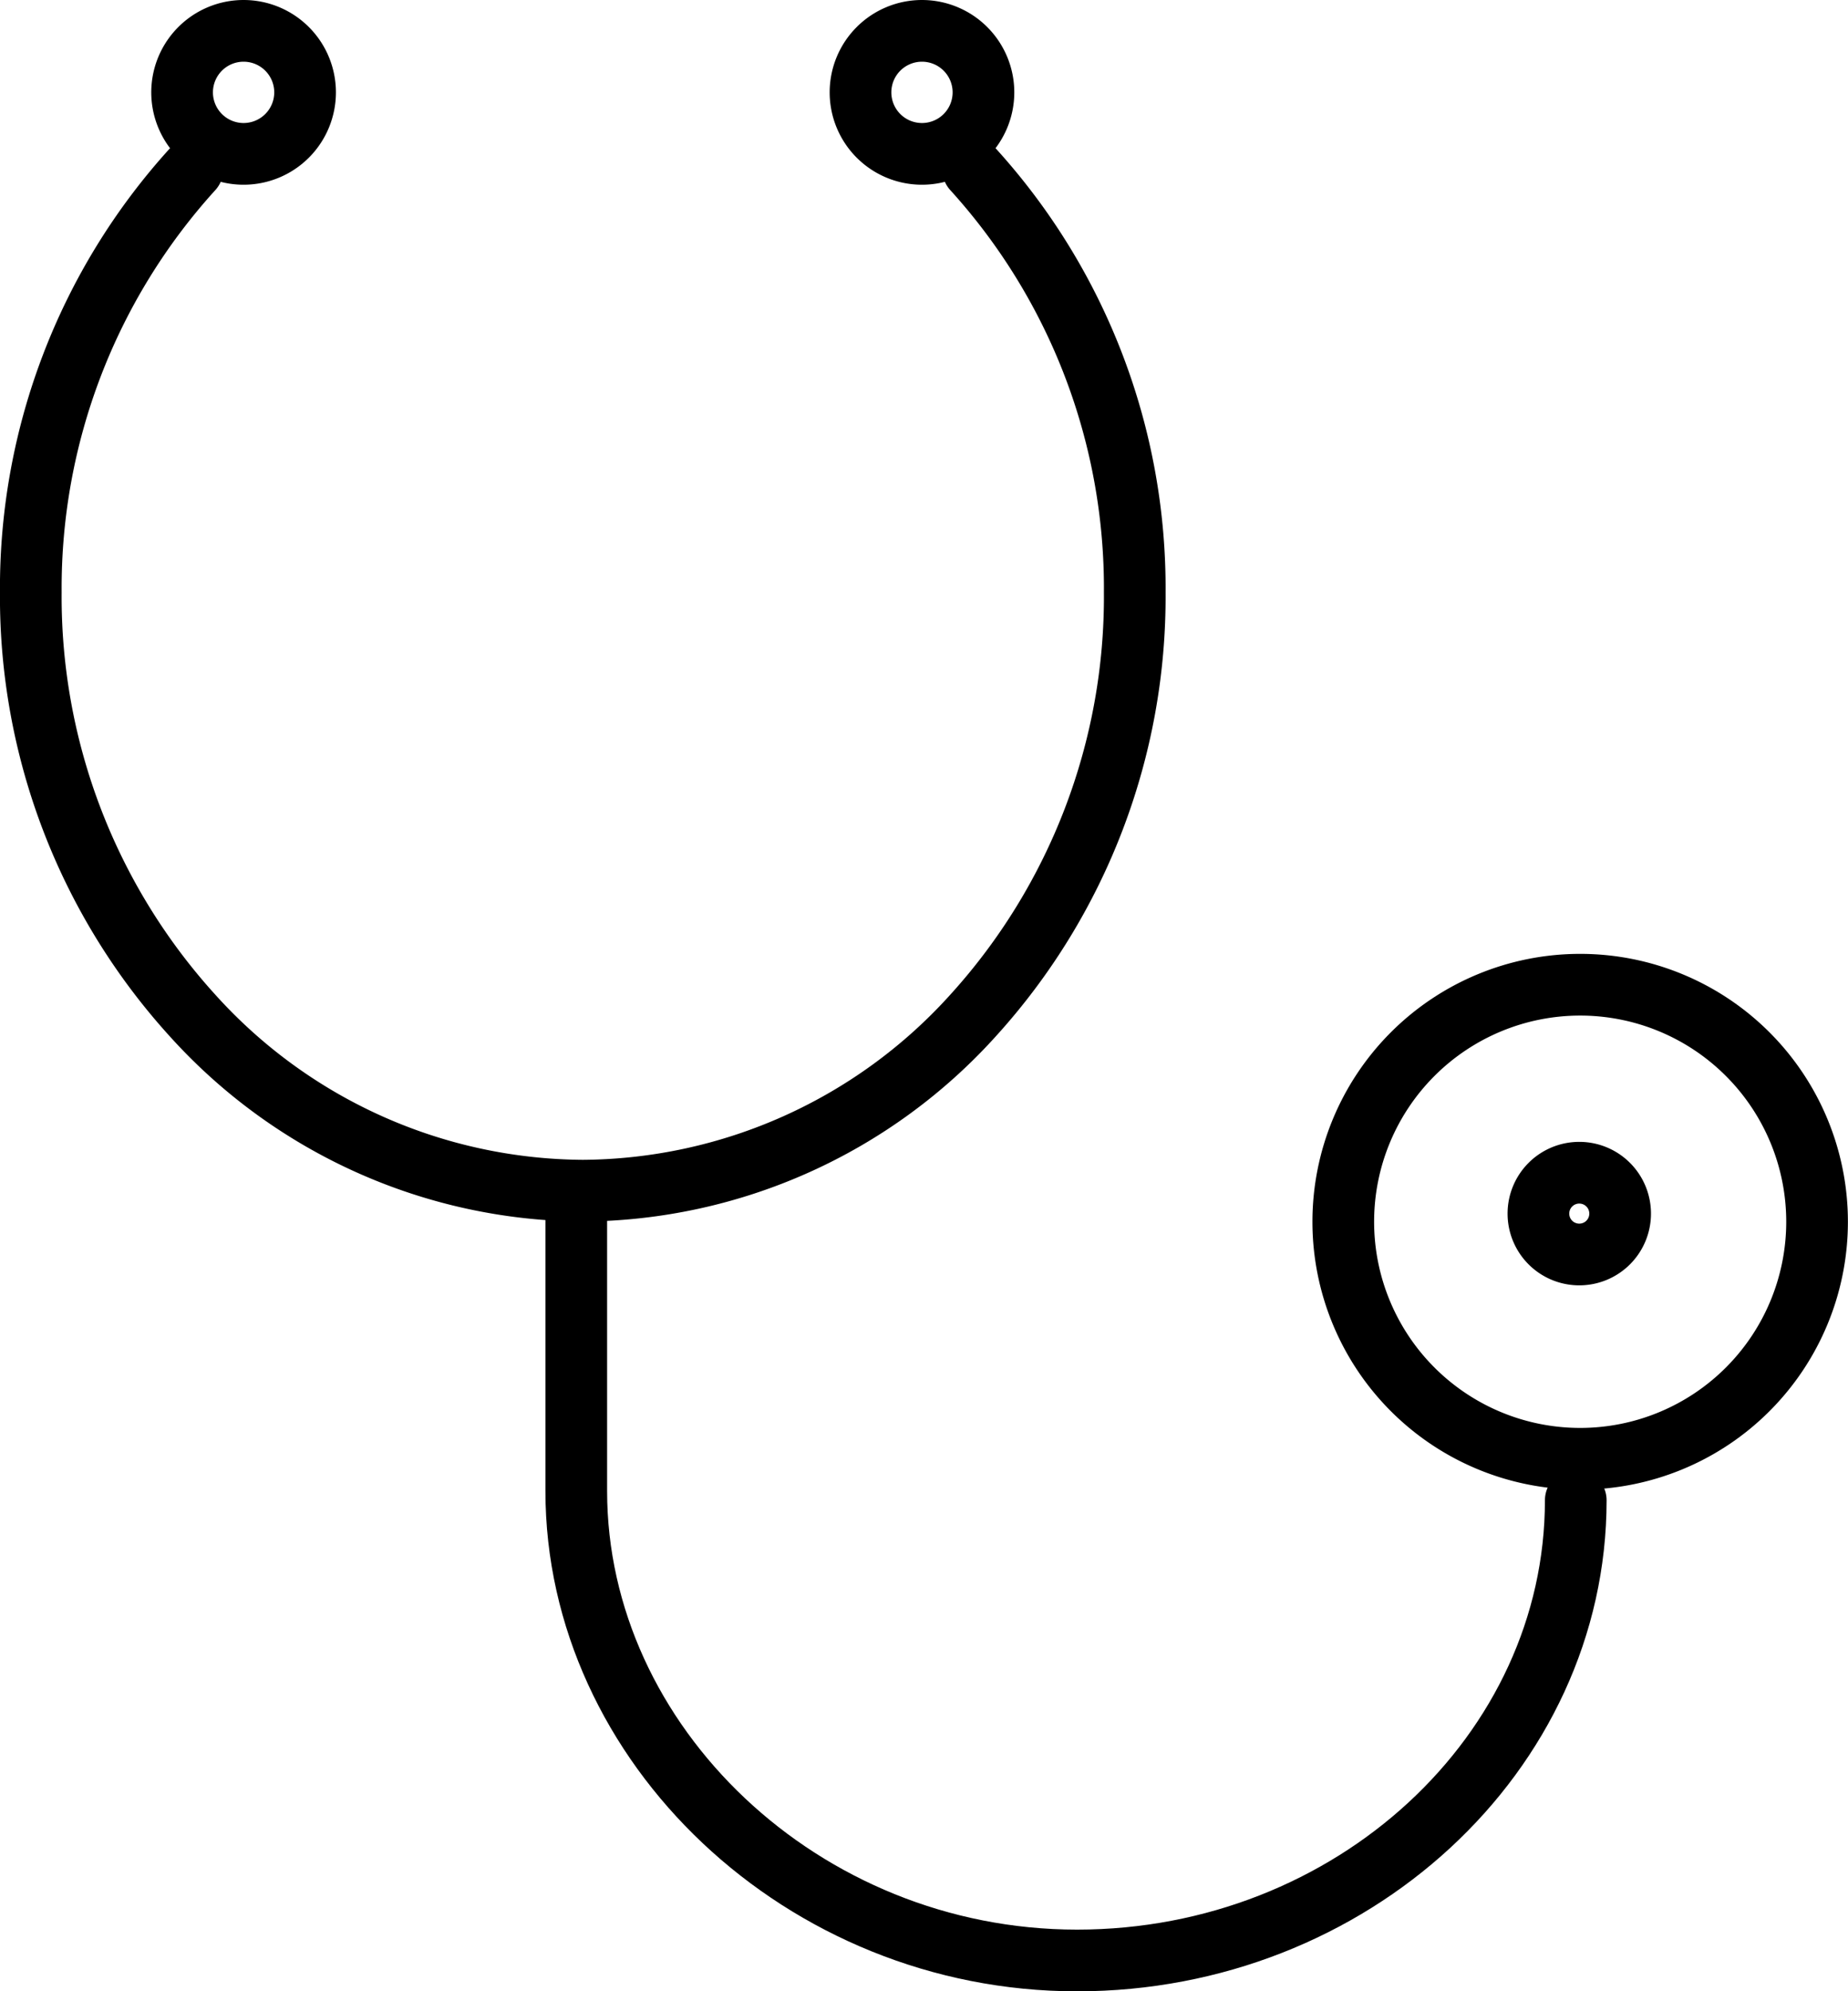 <svg xmlns="http://www.w3.org/2000/svg" width="59.926" height="64.539" viewBox="0 0 59.926 64.539">
  <g id="Online-medical-care" transform="translate(1872.993 940.789)">
    <path id="パス_72" data-name="パス 72" d="M-1841.438-935.337a20.175,20.175,0,0,1,5.242,13.711,20.173,20.173,0,0,1-5.242,13.711,17.185,17.185,0,0,1-12.657,5.679,17.181,17.181,0,0,1-12.656-5.679,20.173,20.173,0,0,1-5.243-13.711,20.175,20.175,0,0,1,5.243-13.711" transform="translate(0 0.037)" fill="none" stroke="#000" stroke-linecap="round" stroke-linejoin="round" stroke-width="2"/>
    <path id="パス_73" data-name="パス 73" d="M-1822.04-892.473c0,8.2-7.277,14.915-16.172,14.915h0c-8.895,0-16.239-7.01-16.239-15.213v-9.714" transform="translate(0.145 0.308)" fill="none" stroke="#000" stroke-linecap="round" stroke-linejoin="round" stroke-width="2"/>
    <path id="パス_74" data-name="パス 74" d="M-1822.1-909.127a7.682,7.682,0,0,1,7.682,7.682,7.682,7.682,0,0,1-7.682,7.682,7.682,7.682,0,0,1-7.682-7.682,7.682,7.682,0,0,1,7.682-7.682Z" transform="translate(0.348 0.253)" fill="none" stroke="#000" stroke-linecap="round" stroke-linejoin="round" stroke-width="2"/>
    <path id="パス_75" data-name="パス 75" d="M-1865.134-939.789a1.994,1.994,0,0,1,1.994,1.994,1.994,1.994,0,0,1-1.994,1.993,1.994,1.994,0,0,1-1.994-1.993,1.994,1.994,0,0,1,1.994-1.994Z" transform="translate(0.04 0)" fill="none" stroke="#000" stroke-linecap="round" stroke-linejoin="round" stroke-width="2" fill-rule="evenodd"/>
    <path id="パス_76" data-name="パス 76" d="M-1843.316-939.789a1.994,1.994,0,0,1,1.994,1.994,1.993,1.993,0,0,1-1.994,1.993,1.993,1.993,0,0,1-1.993-1.993,1.993,1.993,0,0,1,1.993-1.994Z" transform="translate(0.22 0)" fill="none" stroke="#000" stroke-linecap="round" stroke-linejoin="round" stroke-width="2" fill-rule="evenodd"/>
    <path id="パス_77" data-name="パス 77" d="M-1822.181-903.084a1.324,1.324,0,0,1,1.325,1.325,1.324,1.324,0,0,1-1.325,1.325,1.324,1.324,0,0,1-1.325-1.325,1.324,1.324,0,0,1,1.325-1.325Z" transform="translate(0.4 0.303)" fill="none" stroke="#000" stroke-linecap="round" stroke-linejoin="round" stroke-width="2" fill-rule="evenodd"/>
  </g>
</svg>

